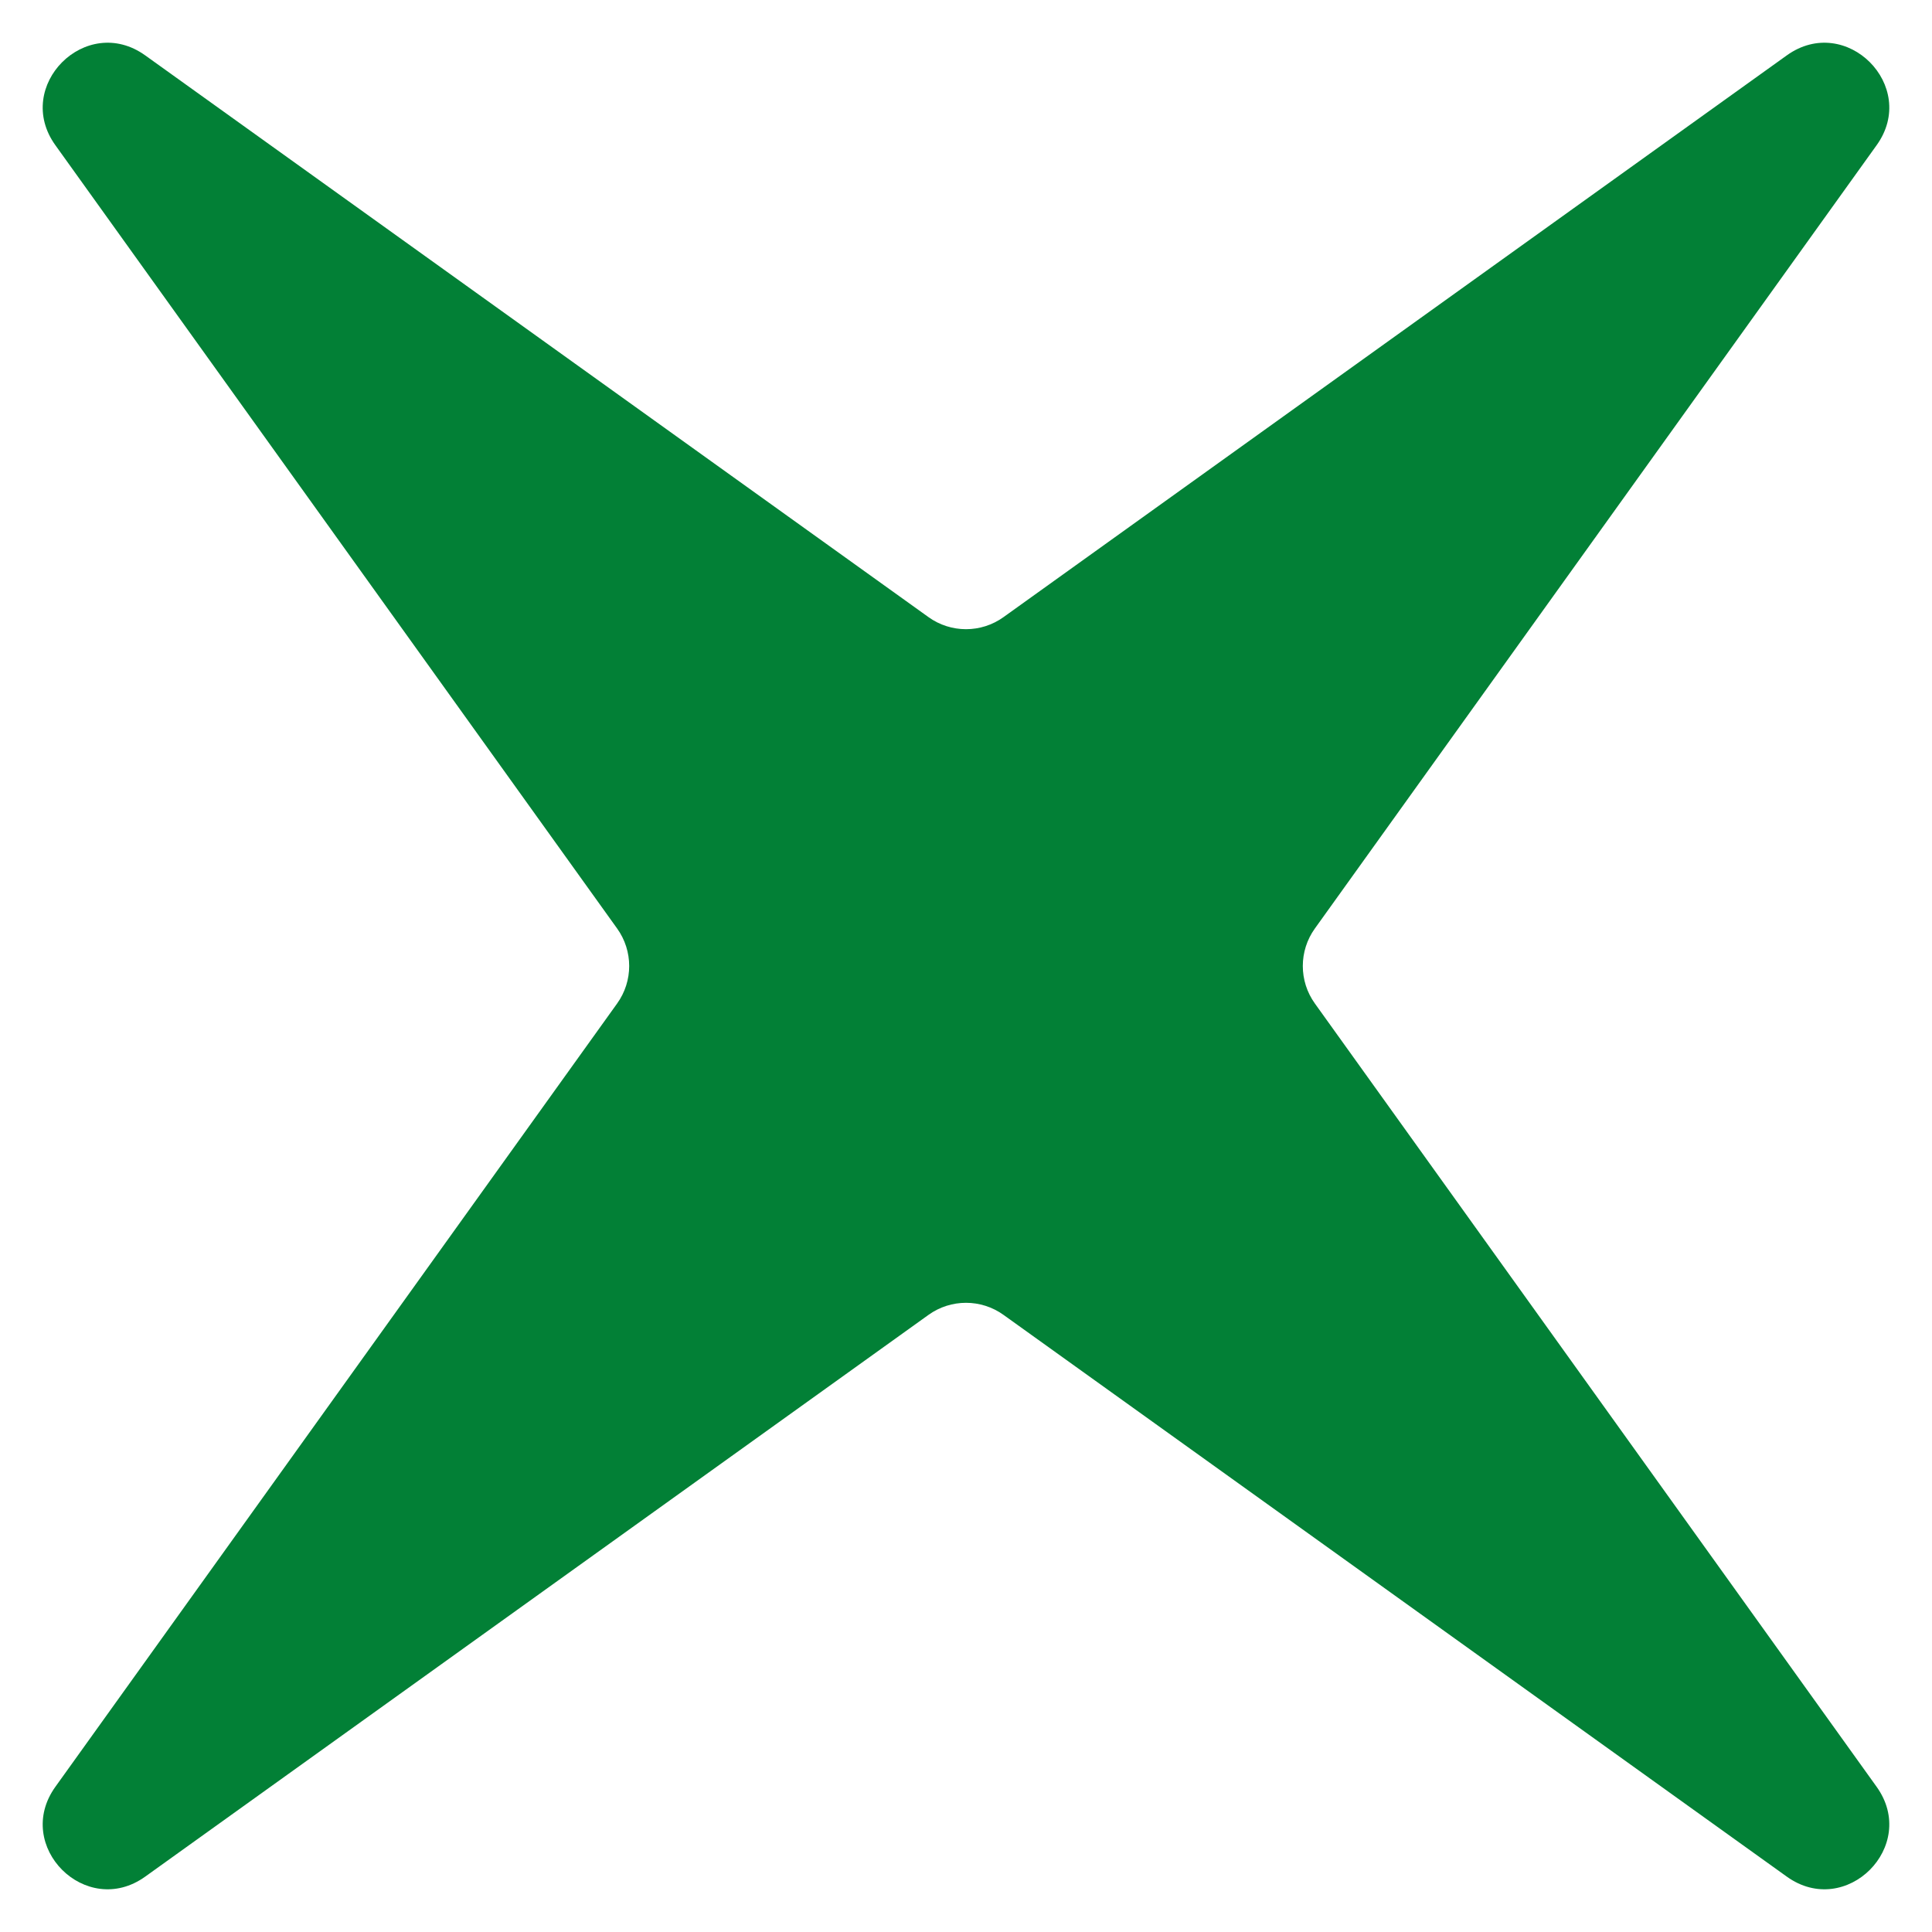 <svg width="12" height="12" viewBox="0 0 12 12" fill="none" xmlns="http://www.w3.org/2000/svg">
<path d="M11.098 0.344C11.466 0.08 11.92 0.535 11.656 0.902L8.167 5.767C8.067 5.906 8.067 6.094 8.167 6.233L11.656 11.098C11.92 11.466 11.466 11.92 11.098 11.656L6.233 8.167C6.094 8.067 5.906 8.067 5.767 8.167L0.902 11.656C0.534 11.92 0.08 11.466 0.344 11.098L3.833 6.233C3.933 6.094 3.933 5.906 3.833 5.767L0.344 0.902C0.08 0.535 0.534 0.08 0.902 0.344L5.767 3.833C5.906 3.933 6.094 3.933 6.233 3.833L11.098 0.344Z" fill="#028036"/>
</svg>
